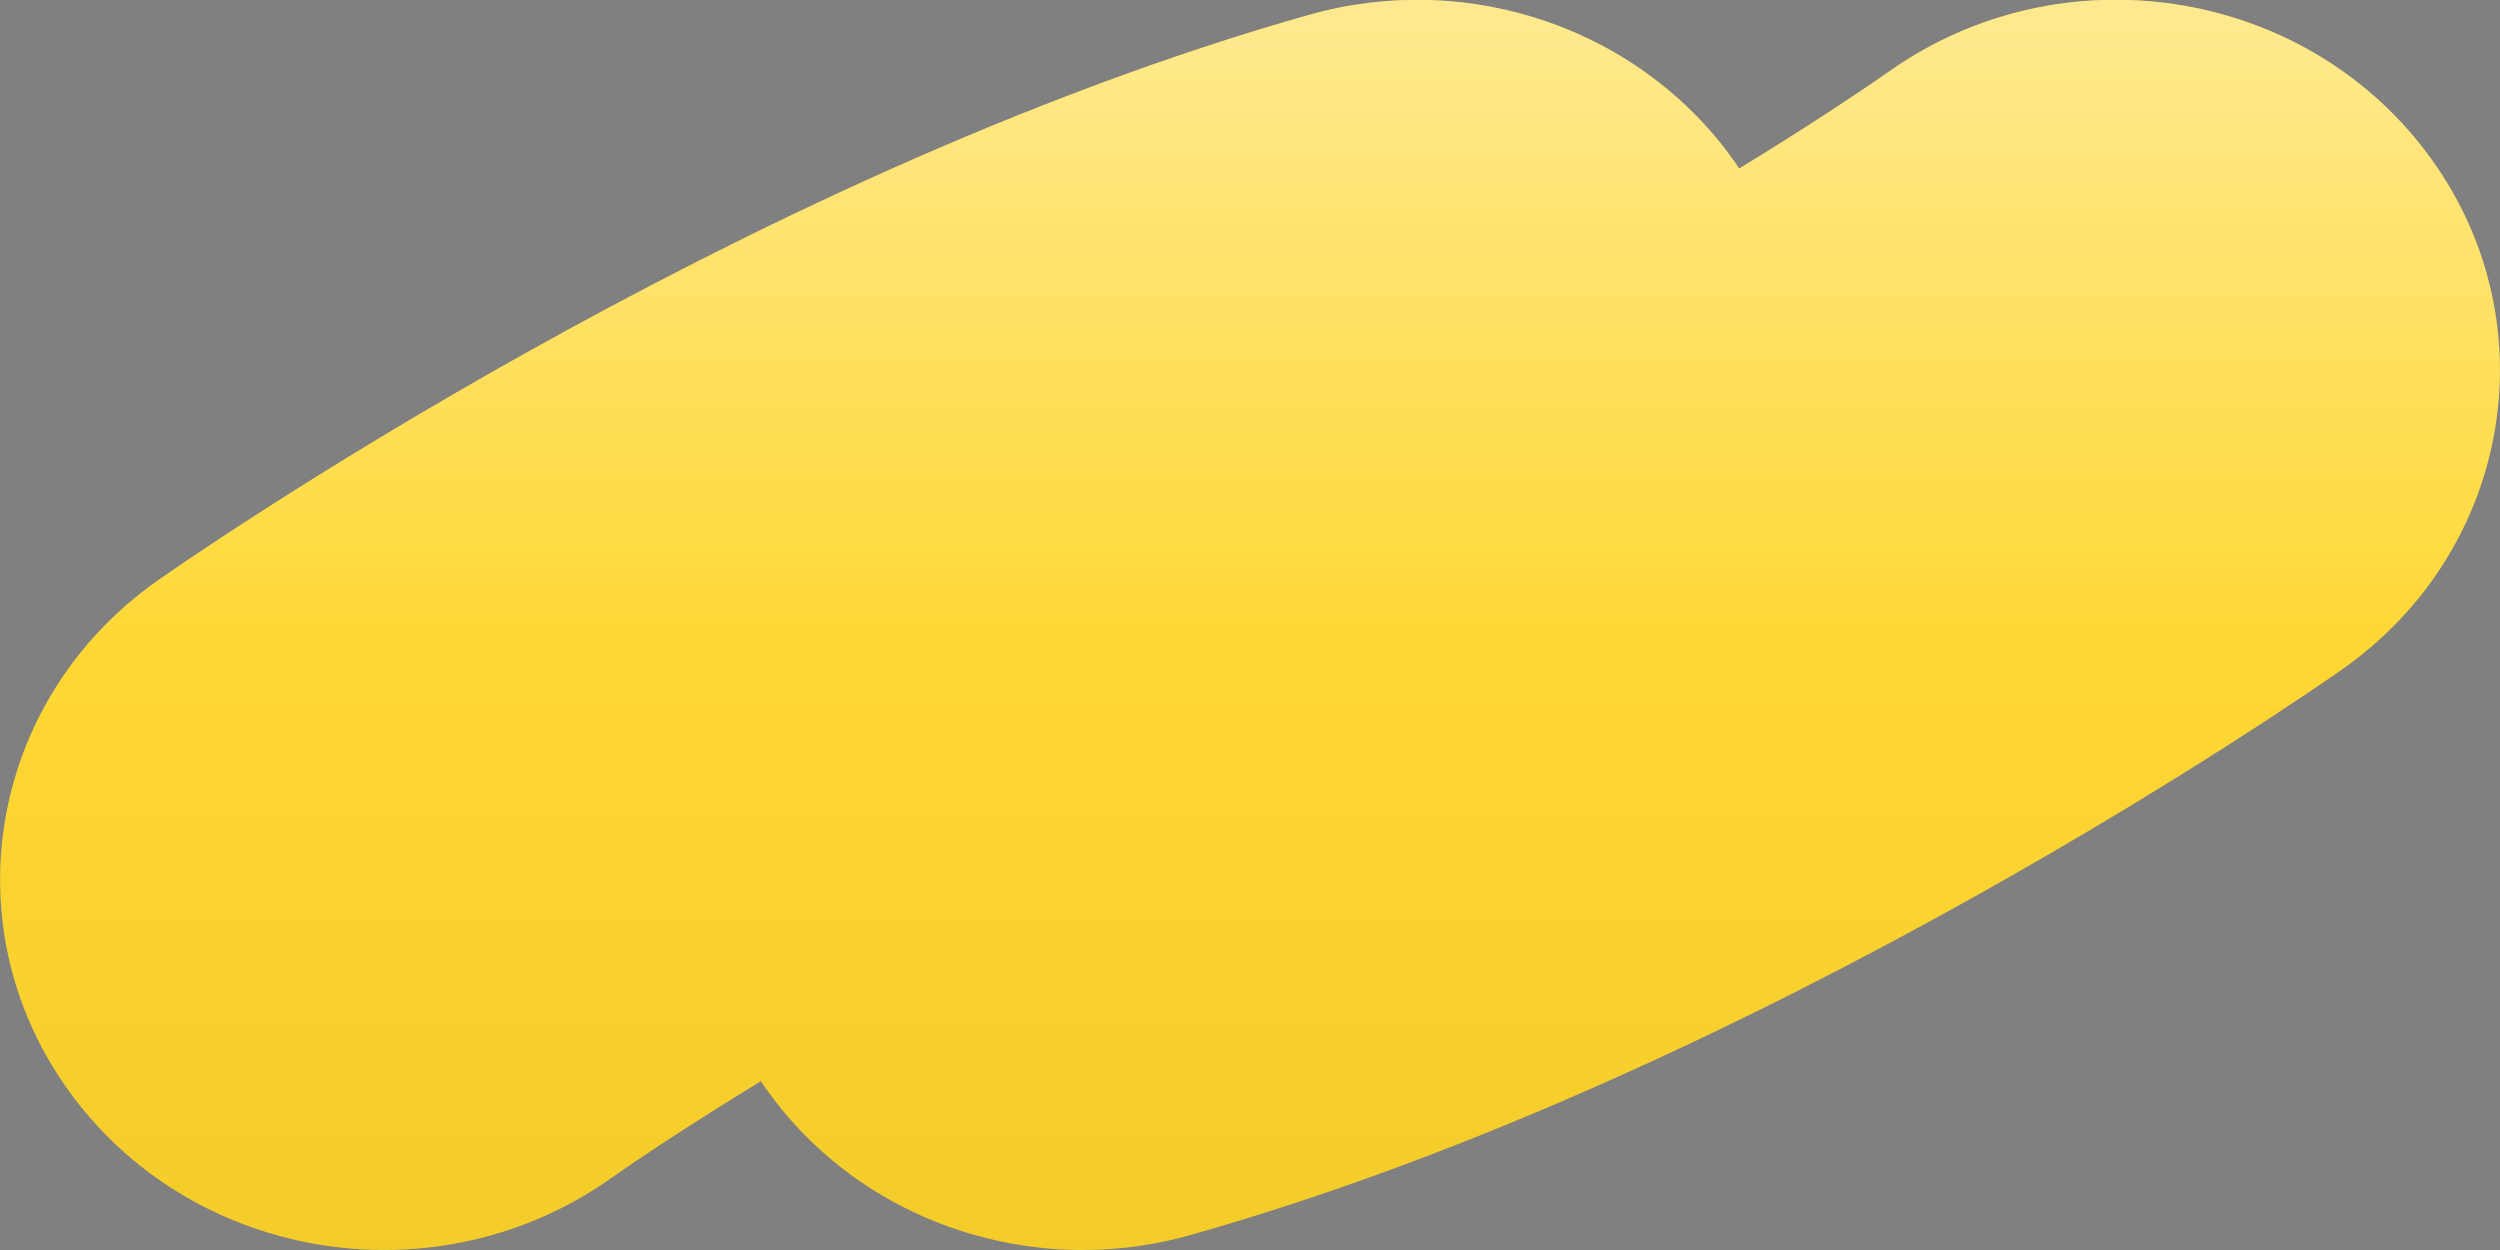 <svg width="30" height="15" viewBox="0 0 30 15" fill="none" xmlns="http://www.w3.org/2000/svg">
<rect x="0" y="0" width="30" height="15" fill="#808080" stroke="none"/>
<g clip-path="url(#clip0_256_5909)">
<path d="M12.993 15C11.46 15 9.993 14.261 9.13 12.974C8.347 13.454 7.72 13.865 7.323 14.145C5.267 15.592 2.387 15.158 0.887 13.174C-0.613 11.19 -0.163 8.412 1.893 6.965C2.173 6.769 8.817 2.126 15.713 0.177C17.64 -0.366 19.71 0.354 20.83 1.962L20.847 1.987C20.847 1.987 20.863 2.01 20.87 2.023C21.653 1.544 22.277 1.132 22.677 0.852C24.733 -0.595 27.613 -0.161 29.113 1.823C30.613 3.807 30.163 6.585 28.107 8.032C27.827 8.228 21.183 12.871 14.287 14.82C13.857 14.942 13.423 15 12.99 15H12.993Z" fill="#FFD62B"/>
<path d="M12.993 15C11.46 15 9.993 14.261 9.13 12.974C8.347 13.454 7.72 13.865 7.323 14.145C5.267 15.592 2.387 15.158 0.887 13.174C-0.613 11.19 -0.163 8.412 1.893 6.965C2.173 6.769 8.817 2.126 15.713 0.177C17.64 -0.366 19.71 0.354 20.83 1.962L20.847 1.987C20.847 1.987 20.863 2.01 20.87 2.023C21.653 1.544 22.277 1.132 22.677 0.852C24.733 -0.595 27.613 -0.161 29.113 1.823C30.613 3.807 30.163 6.585 28.107 8.032C27.827 8.228 21.183 12.871 14.287 14.82C13.857 14.942 13.423 15 12.99 15H12.993Z" fill="url(#paint0_linear_256_5909)"/>
</g>
<defs>
<linearGradient id="paint0_linear_256_5909" x1="15" y1="-0.379" x2="15" y2="15.778" gradientUnits="userSpaceOnUse">
<stop stop-color="white" stop-opacity="0.5"/>
<stop offset="0.5" stop-color="white" stop-opacity="0.05"/>
<stop offset="1" stop-opacity="0.05"/>
</linearGradient>
<clipPath id="clip0_256_5909">
<rect width="30" height="15" fill="white"/>
</clipPath>
</defs>
</svg>
